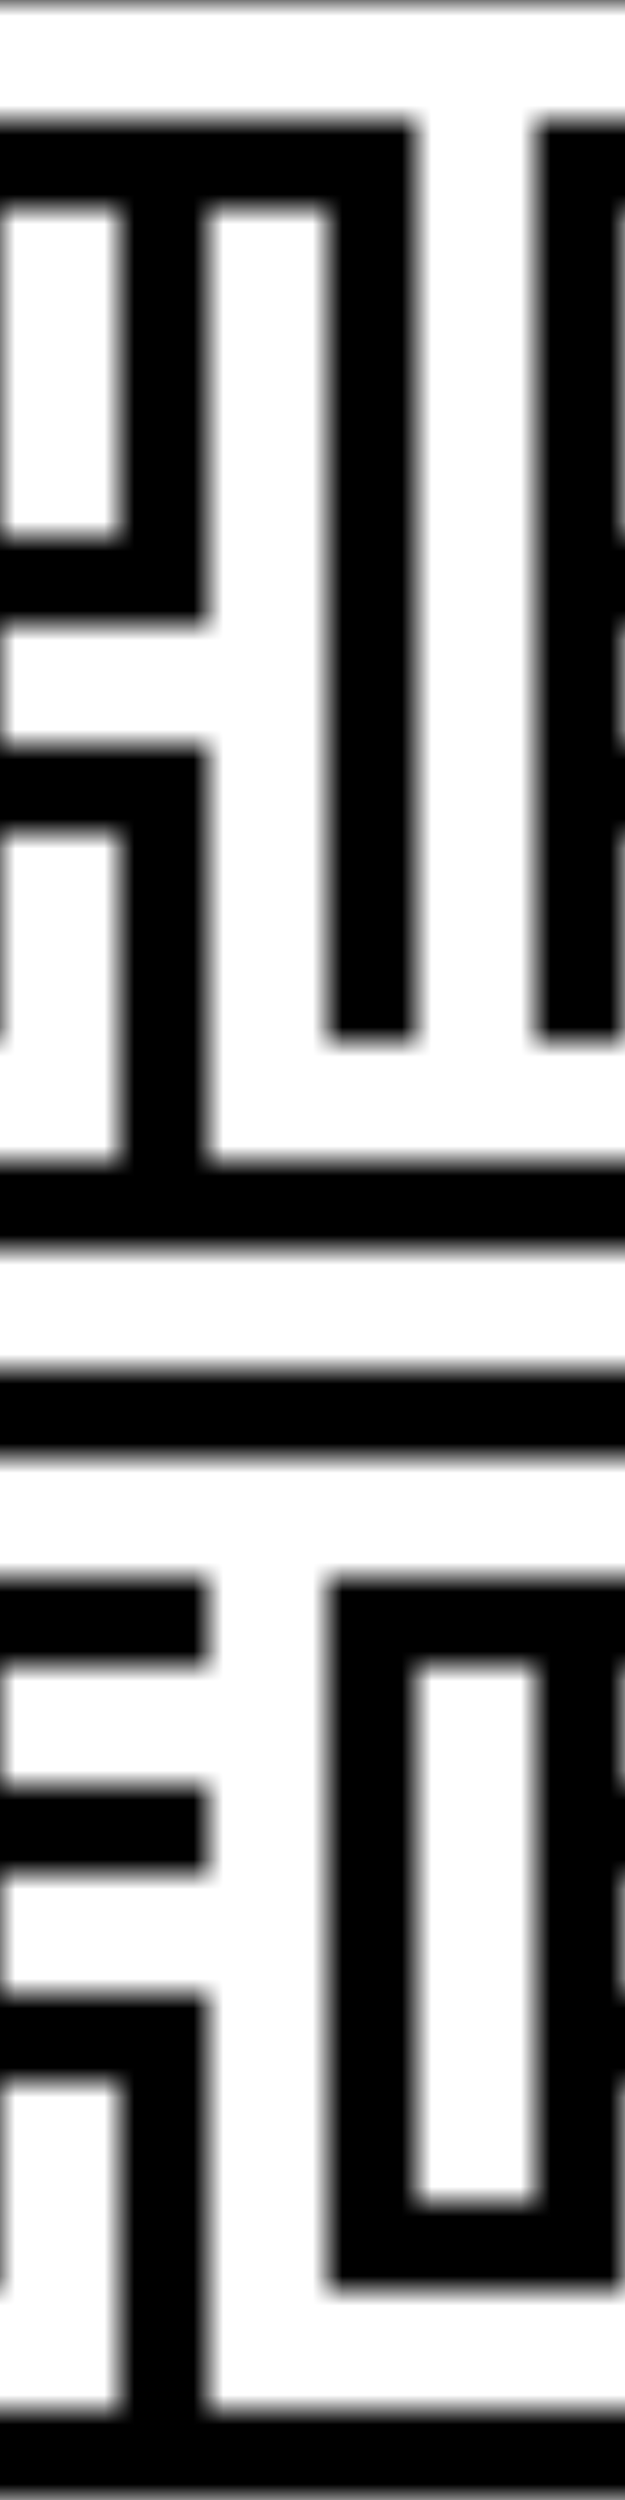 <?xml version="1.0" encoding="UTF-8"?>
<svg id="_3-HAT" data-name="3-HAT" xmlns="http://www.w3.org/2000/svg" viewBox="0 0 21 84">
  <defs>
    <style>
      .cls-1 {
        fill-rule: evenodd;
      }
    </style>
    <pattern id="BG" patternUnits="userSpaceOnUse" width="21" height="84">
      <g id="HATCH">
        <polygon class="cls-1" points="7 67 0 67 0 70 4 70 4 81 0 81 0 84 21 84 21 81 7 81 7 67"/>
      </g>
      <g id="HATCH-2" data-name="HATCH">
        <path class="cls-1" d="m11,77h10v-24h-10v24m3-21h4v18h-4v-18Z"/>
      </g>
      <g id="HATCH-3" data-name="HATCH">
        <rect y="60" width="7" height="3"/>
      </g>
      <g id="HATCH-4" data-name="HATCH">
        <rect y="53" width="7" height="3"/>
      </g>
      <g id="HATCH-5" data-name="HATCH">
        <rect y="46" width="21" height="3"/>
      </g>
      <g id="HATCH-6" data-name="HATCH">
        <rect x="18" y="4" width="3" height="31"/>
      </g>
      <g id="HATCH-7" data-name="HATCH">
        <polygon class="cls-1" points="7 25 0 25 0 28 4 28 4 39 0 39 0 42 21 42 21 39 7 39 7 25"/>
      </g>
      <g id="HATCH-8" data-name="HATCH">
        <polygon class="cls-1" points="11 35 14 35 14 4 0 4 0 7 4 7 4 18 0 18 0 21 7 21 7 7 11 7 11 35"/>
      </g>
    </pattern>
  </defs>
  <rect width="100%" height="100%" fill="url(#BG)"/>
</svg>